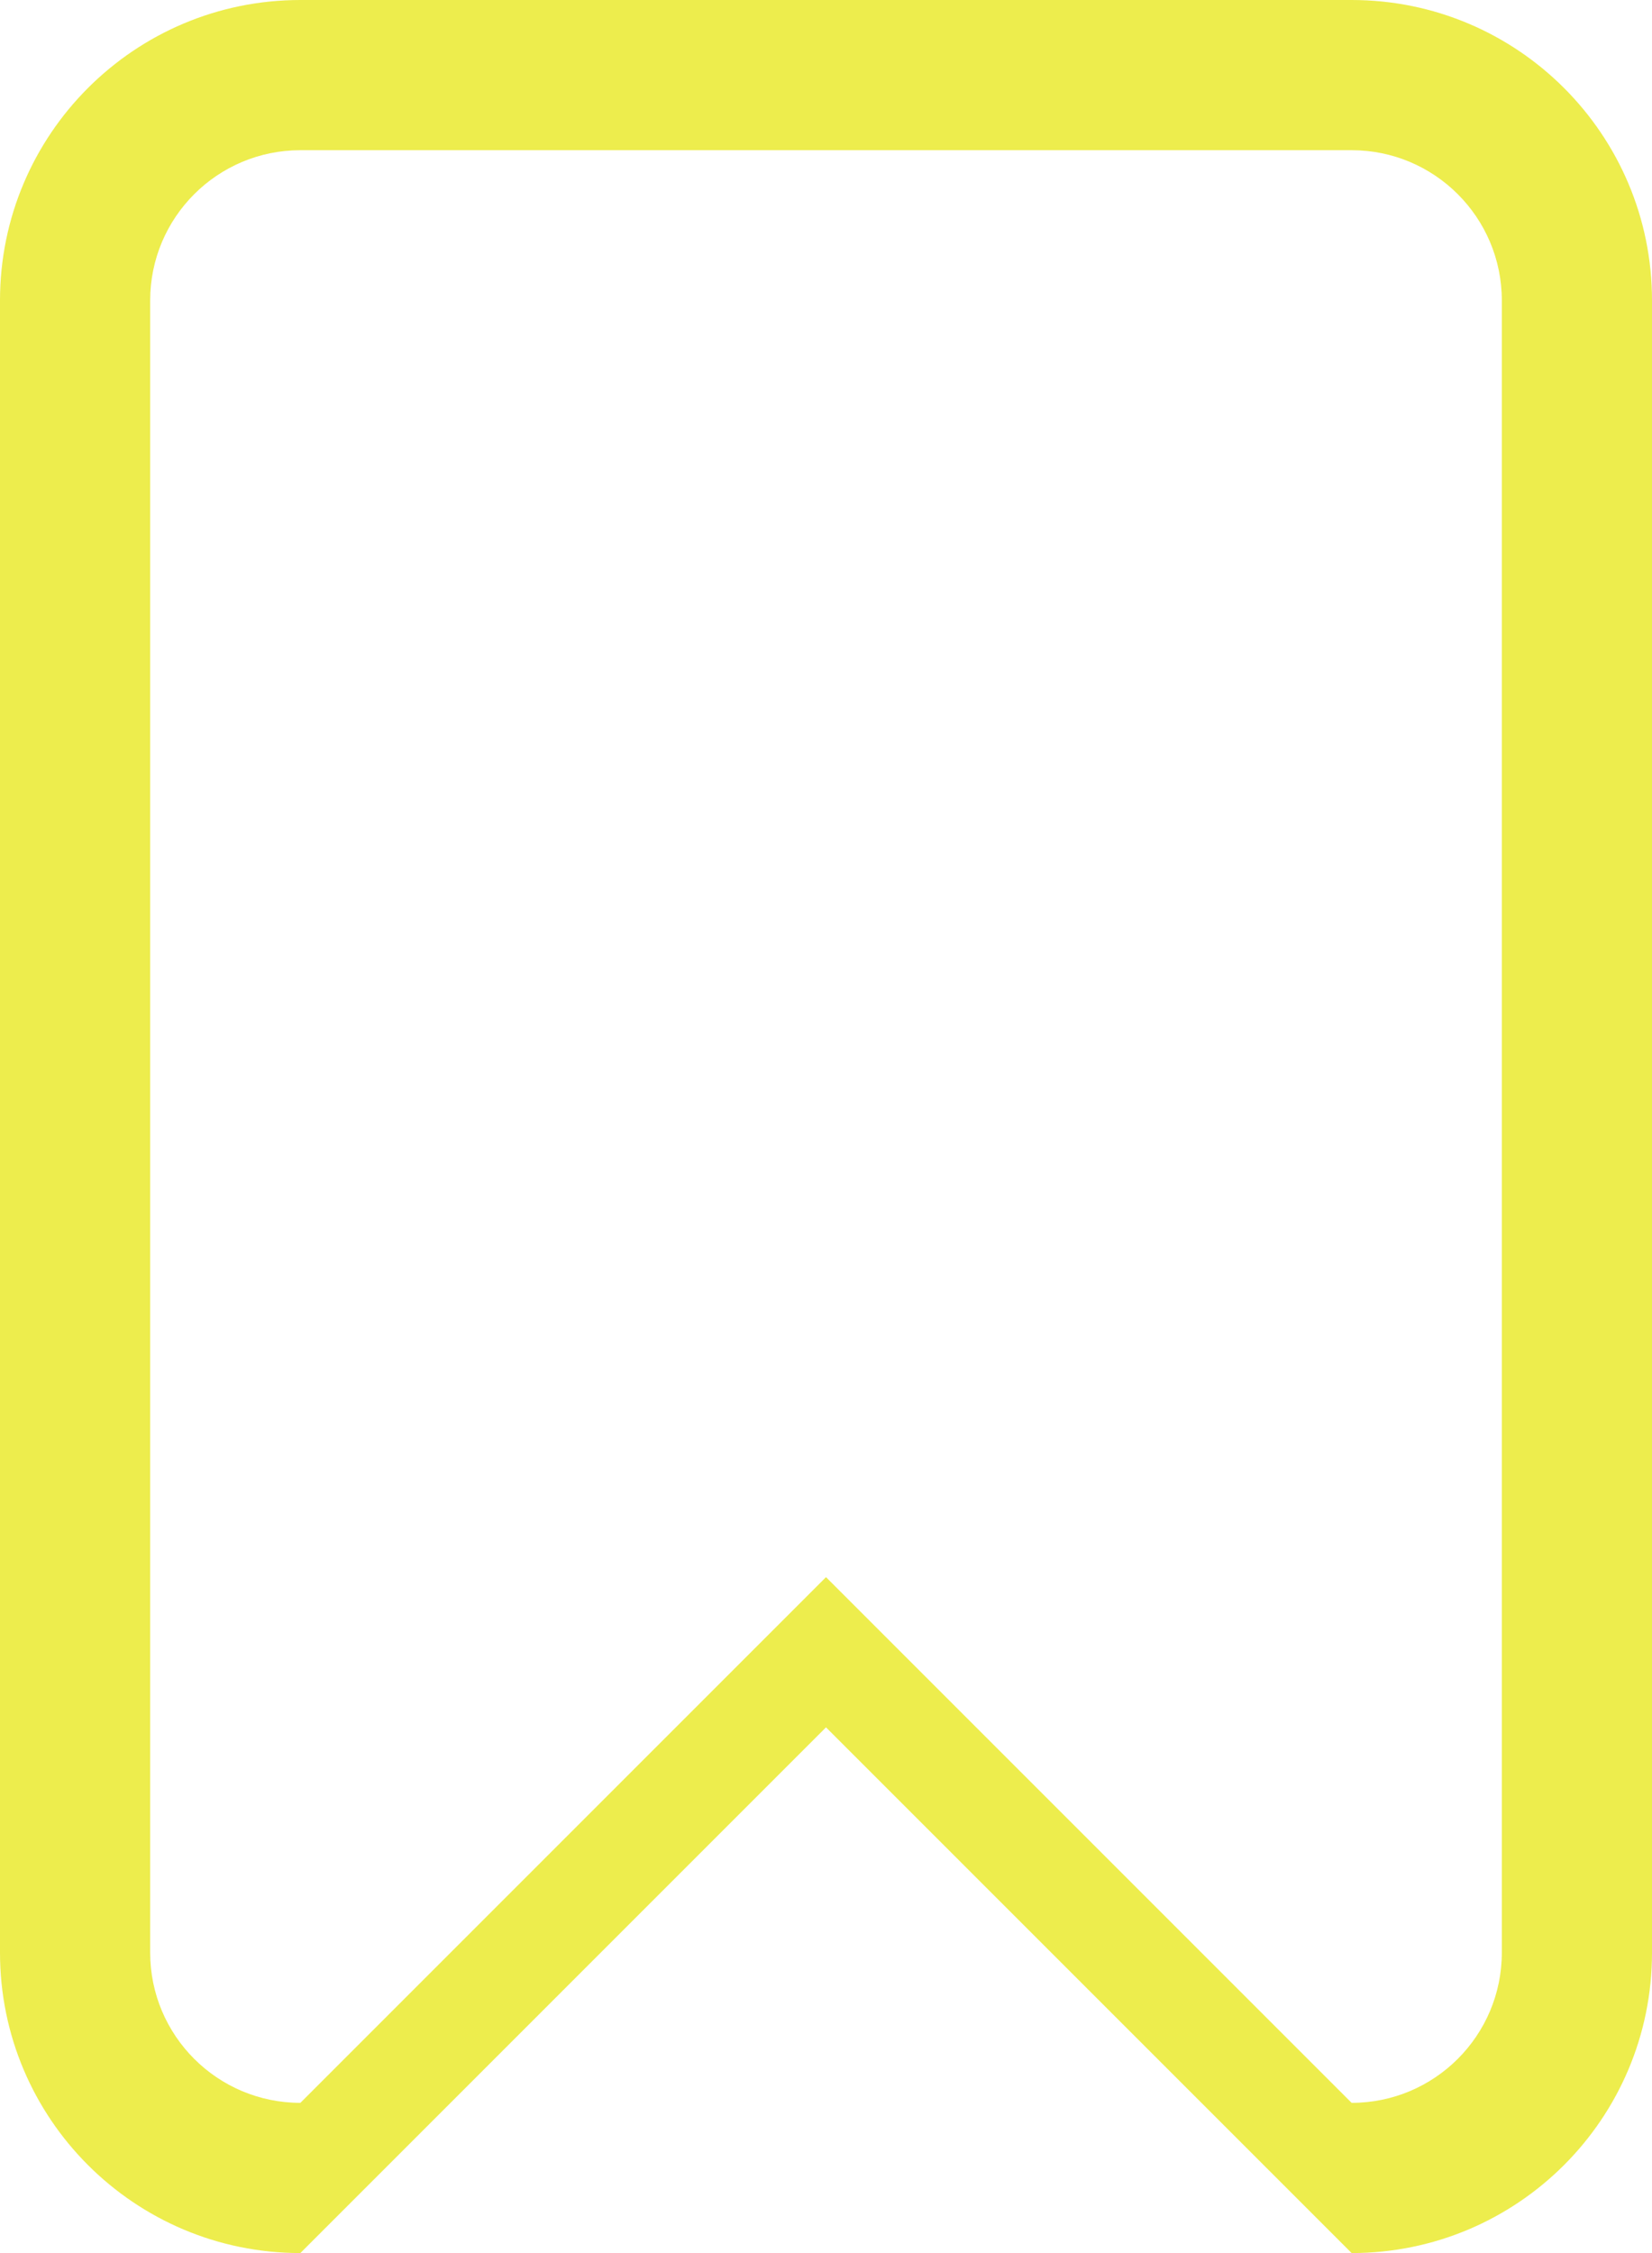 <?xml version="1.0" encoding="UTF-8" standalone="no"?>
<svg width="22px" height="30px" viewBox="0 0 22 30" version="1.1"
  xmlns="http://www.w3.org/2000/svg"
  xmlns:xlink="http://www.w3.org/1999/xlink"
  xmlns:sketch="http://www.bohemiancoding.com/sketch/ns">
  <!-- Generator: Sketch Beta 3.3.2 (12041) - http://www.bohemiancoding.com/sketch -->
  <title>bookmark</title>
  <desc>Created with Sketch Beta.</desc>
  <defs></defs>
  <g id="Page-1" stroke="none" stroke-width="1" fill="none" fill-rule="evenodd" sketch:type="MSPage">
    <g id="Icon-Set" sketch:type="MSLayerGroup" transform="translate(-417, -151)" fill="#eded4d">
      <path d="M437,177 C437,178.104 436.104,179 435,179 L428,172 L421,179 C419.896,179 419,178.104 419,177 L419,155 C419,153.896 419.896,153 421,153 L435,153 C436.104,153 437,153.896 437,155 L437,177 L437,177 Z M435,151 L421,151 C418.791,151 417,152.791 417,155 L417,177 C417,179.209 418.791,181 421,181 L428,174 L435,181 C437.209,181 439,179.209 439,177 L439,155 C439,152.791 437.209,151 435,151 L435,151 Z" id="bookmark" sketch:type="MSShapeGroup"></path>
    </g>
  </g>
</svg>